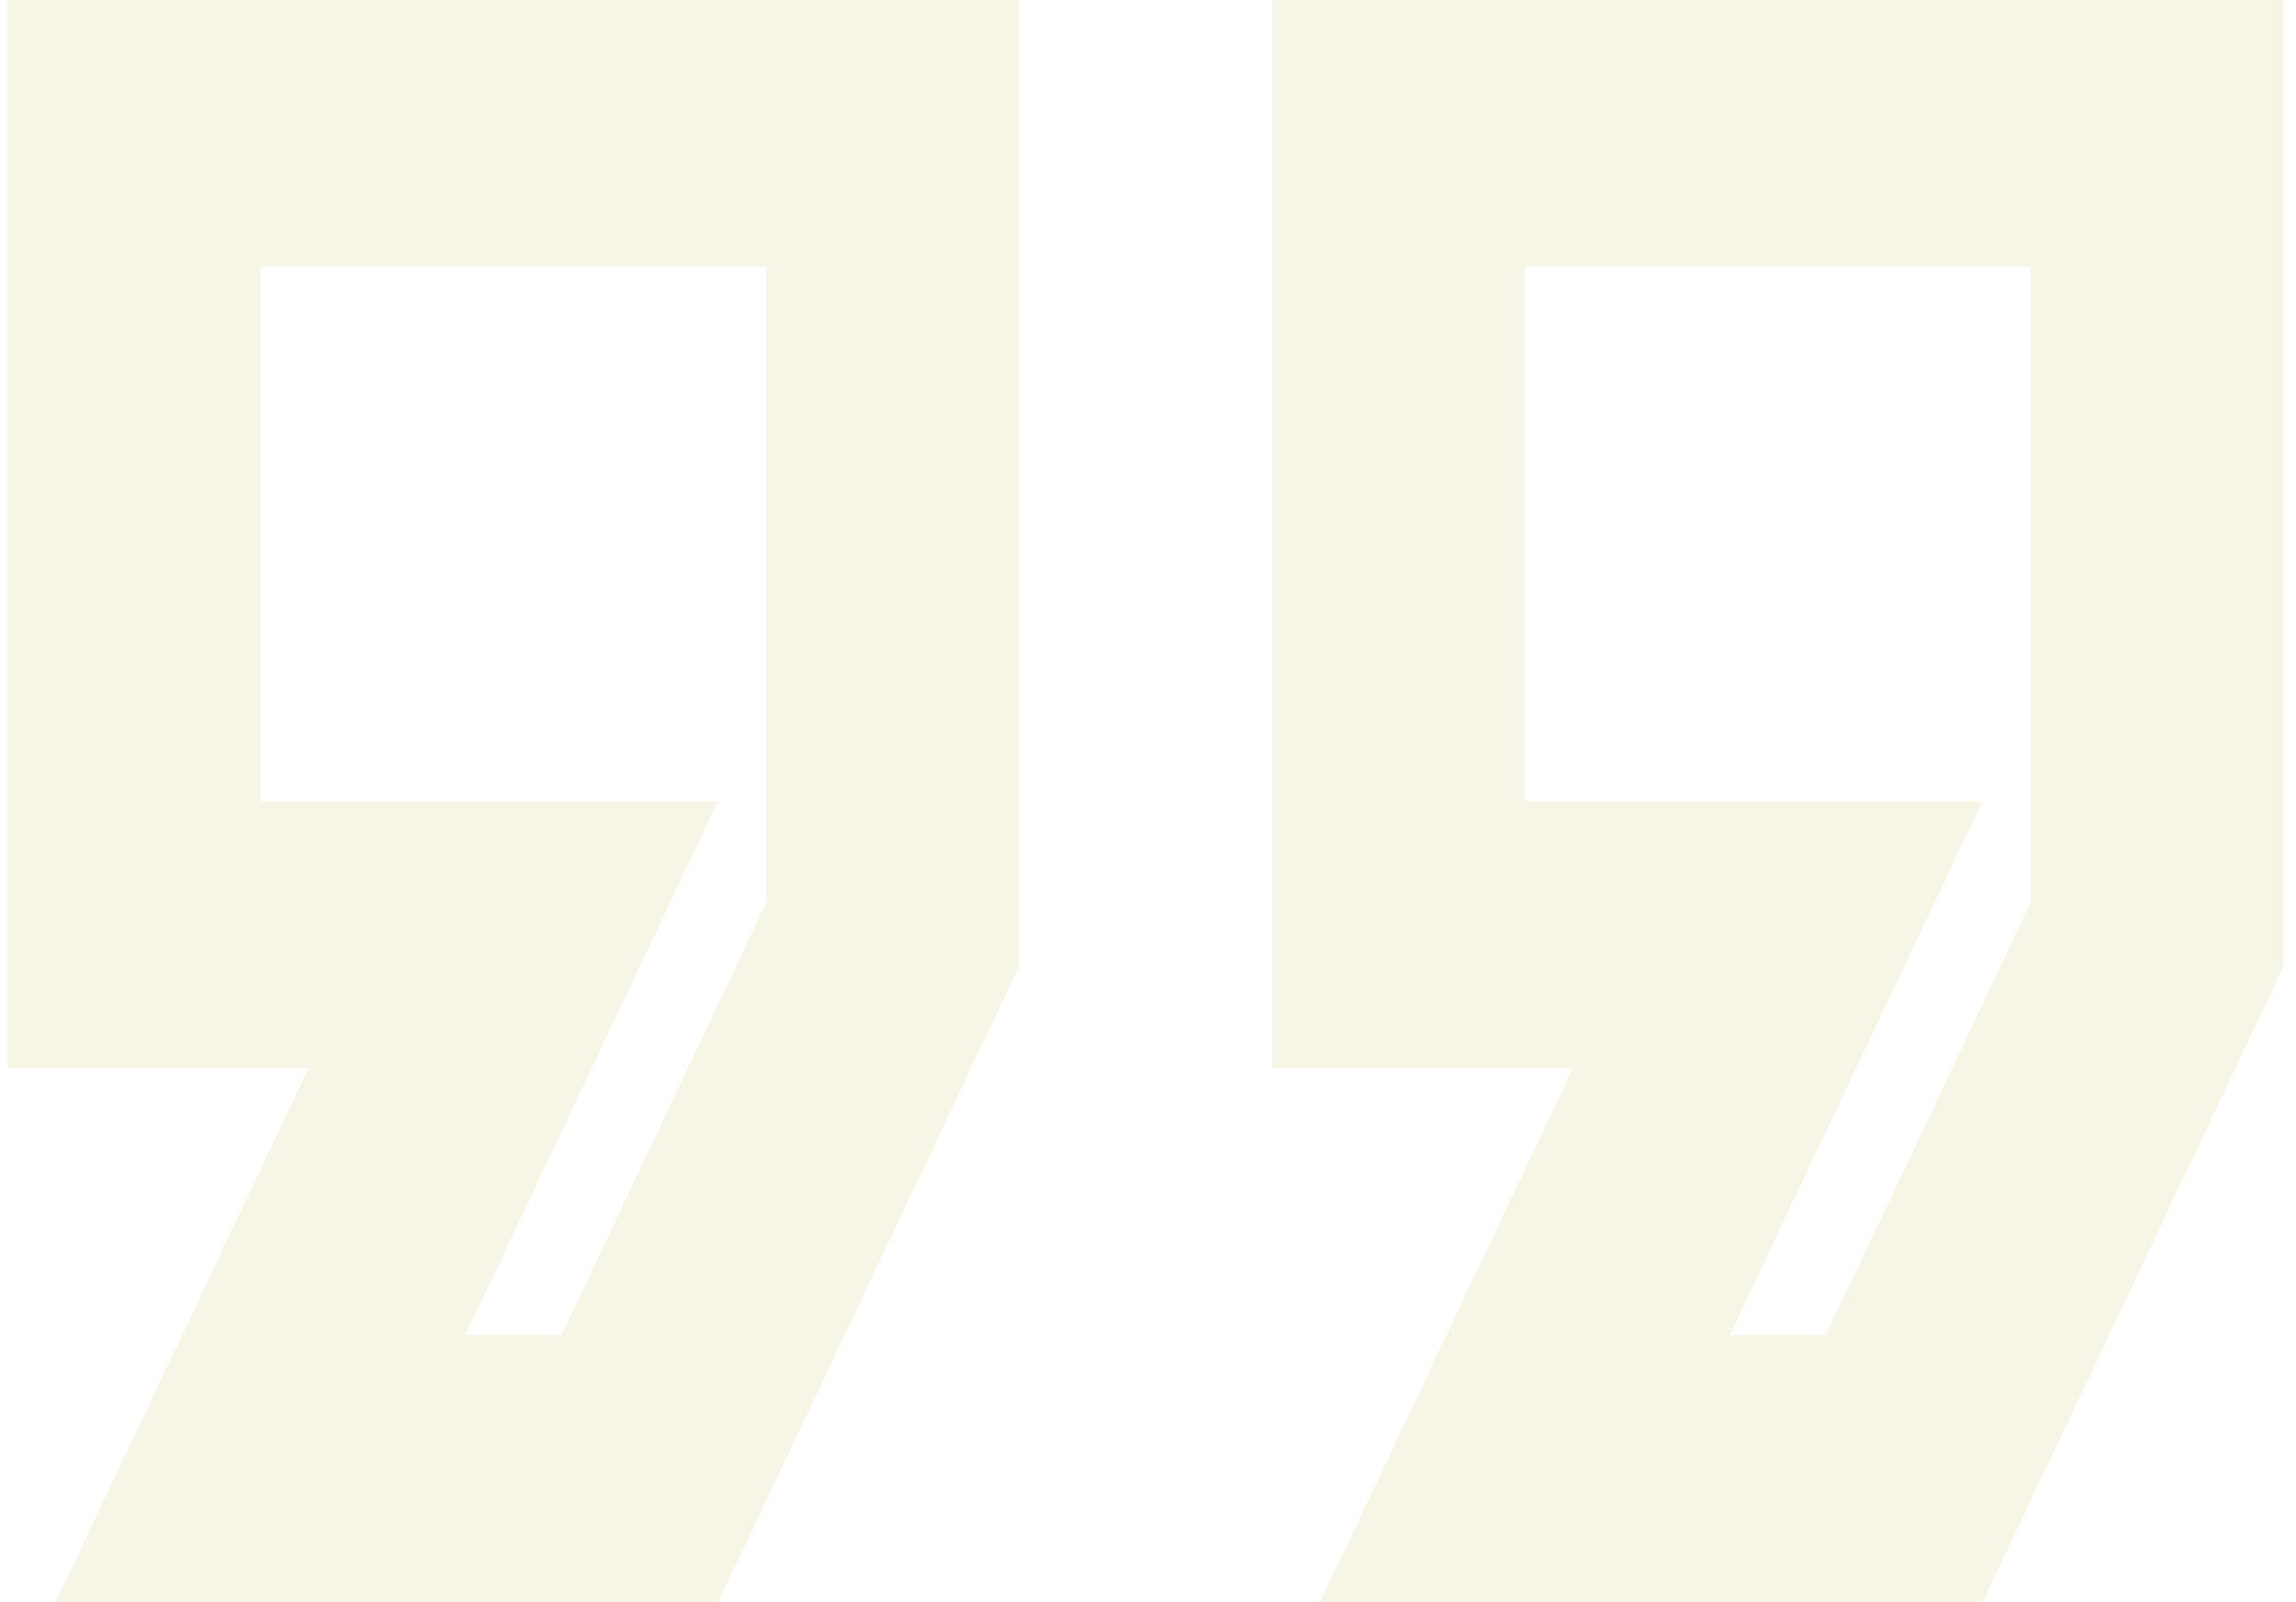 <svg width="86" height="60" viewBox="0 0 86 60" fill="none" xmlns="http://www.w3.org/2000/svg">
<path d="M74.259 60H49.443L58.915 40H47.643V0H85.531V36.2L74.259 60ZM64.787 50H68.387L76.059 33.8V10H57.115V30H74.259L64.787 50ZM26.899 60H2.082L11.554 40H0.283V0H38.171V36.2L26.899 60ZM17.427 50H21.026L28.699 33.8V10H9.755V30H26.899L17.427 50Z" fill="#B9B320" fill-opacity="0.11"/>
</svg>
